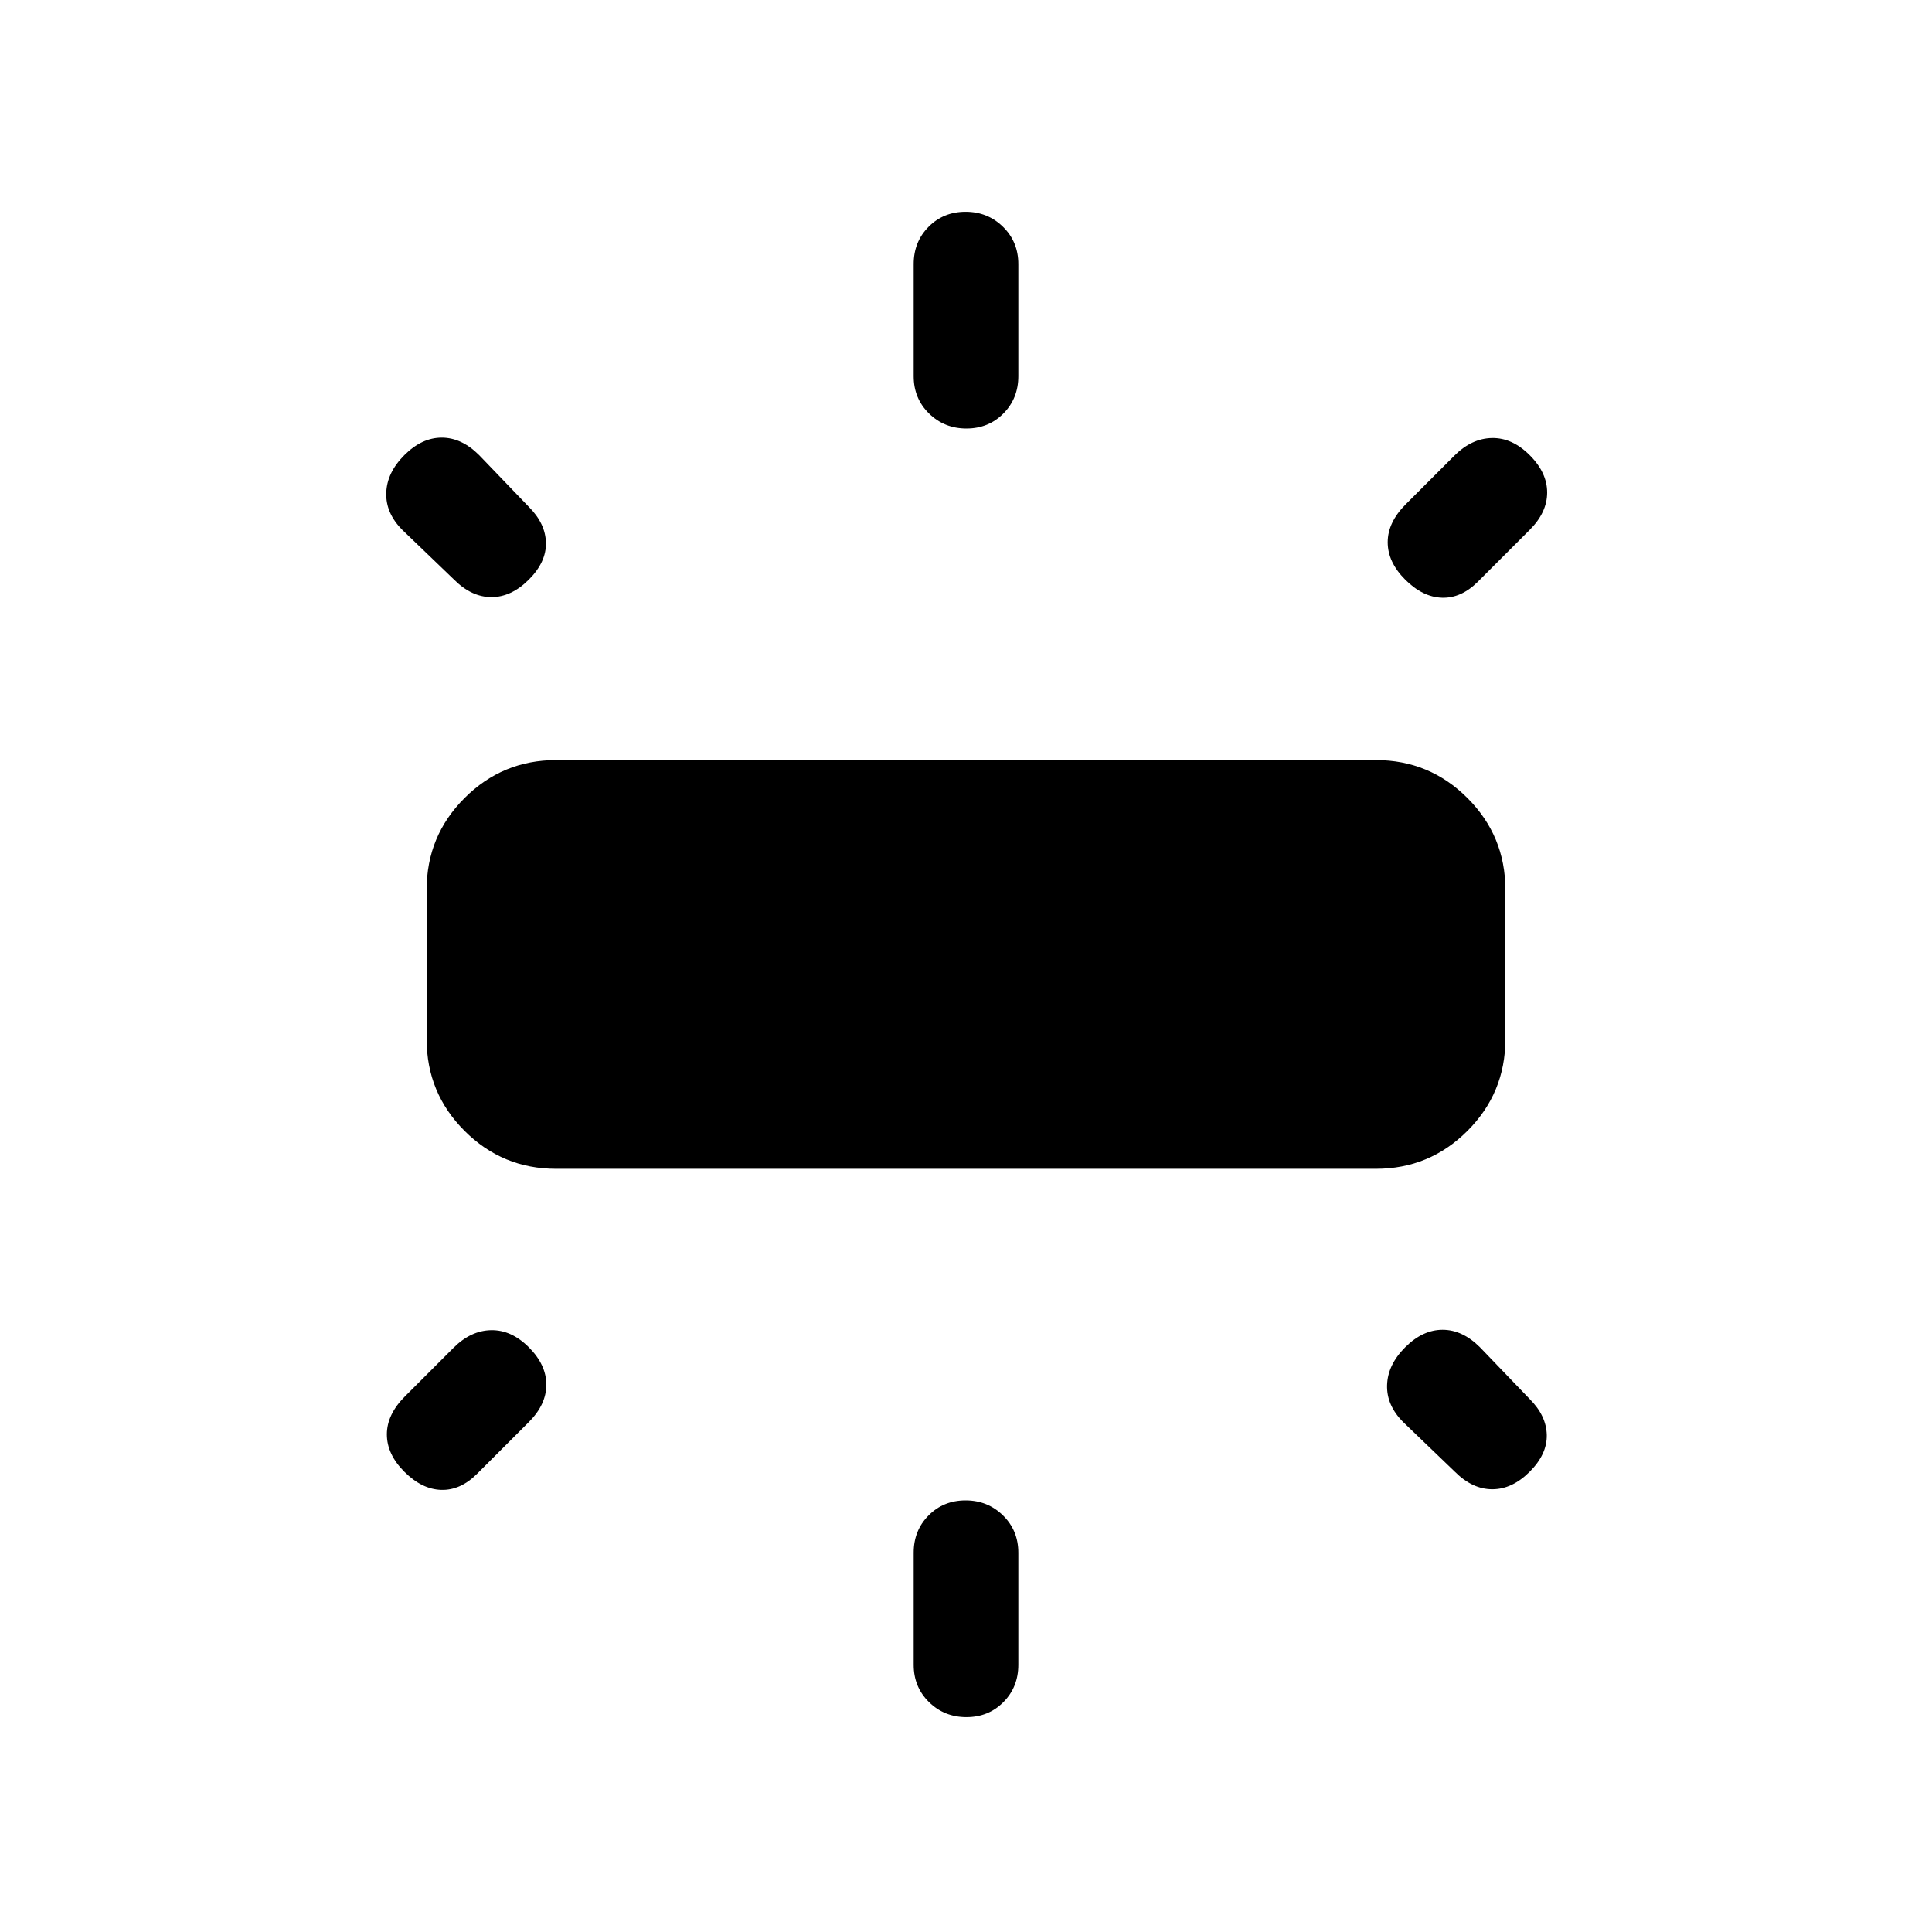 <svg xmlns="http://www.w3.org/2000/svg" height="20" viewBox="0 -960 960 960" width="20"><path d="M212.001-443.539v-74.46q0-26.623 18.843-45.465 18.842-18.842 45.465-18.842h407.382q26.623 0 45.465 18.842 18.843 18.842 18.843 45.465v74.46q0 26.623-18.843 45.465-18.842 18.842-45.465 18.842H276.309q-26.623 0-45.465-18.842-18.843-18.842-18.843-45.465Zm242-329.537v-55.693q0-11.069 7.404-18.534 7.405-7.466 18.384-7.466 10.98 0 18.595 7.466 7.615 7.465 7.615 18.534v55.693q0 11.068-7.404 18.534-7.405 7.465-18.384 7.465-10.98 0-18.595-7.465-7.615-7.466-7.615-18.534Zm244.519 63.634 24.114-24.114q8.597-8.597 18.674-8.79 10.076-.192 18.768 8.5 8.693 8.692 8.693 18.577 0 9.884-8.693 18.576L734.384-671q-8.308 8.307-17.885 8-9.576-.308-18.268-9t-8.692-18.576q0-9.885 8.981-18.866ZM454.001-132.769v-55.693q0-11.069 7.404-18.534 7.405-7.465 18.384-7.465 10.98 0 18.595 7.465 7.615 7.465 7.615 18.534v55.693q0 11.069-7.404 18.534-7.405 7.465-18.384 7.465-10.98 0-18.595-7.465-7.615-7.465-7.615-18.534Zm268.923-95.924-25.693-24.693q-8.308-8.307-8-18.384.308-10.076 9-18.769 8.692-8.692 18.576-8.692t18.577 8.692l24.692 25.693q8.308 8.308 8.5 17.884.193 9.577-8.5 18.269-8.692 8.692-18.576 8.692t-18.576-8.692ZM225.616-672l-25.692-24.693q-8.308-8.307-8-18.384.307-10.077 9-18.769 8.692-8.692 18.576-8.692t18.576 8.692l24.693 25.693q8.308 8.308 8.5 17.884.192 9.577-8.5 18.269-8.692 8.692-18.576 8.692T225.616-672Zm-24.403 405.865 24.114-24.114q8.597-8.597 18.674-8.789 10.076-.193 18.768 8.499 8.692 8.693 8.692 18.577 0 9.884-8.692 18.576l-25.693 25.693q-8.307 8.308-17.884 8-9.576-.308-18.268-9-8.693-8.692-8.693-18.576 0-9.885 8.982-18.866Z"/></svg>
